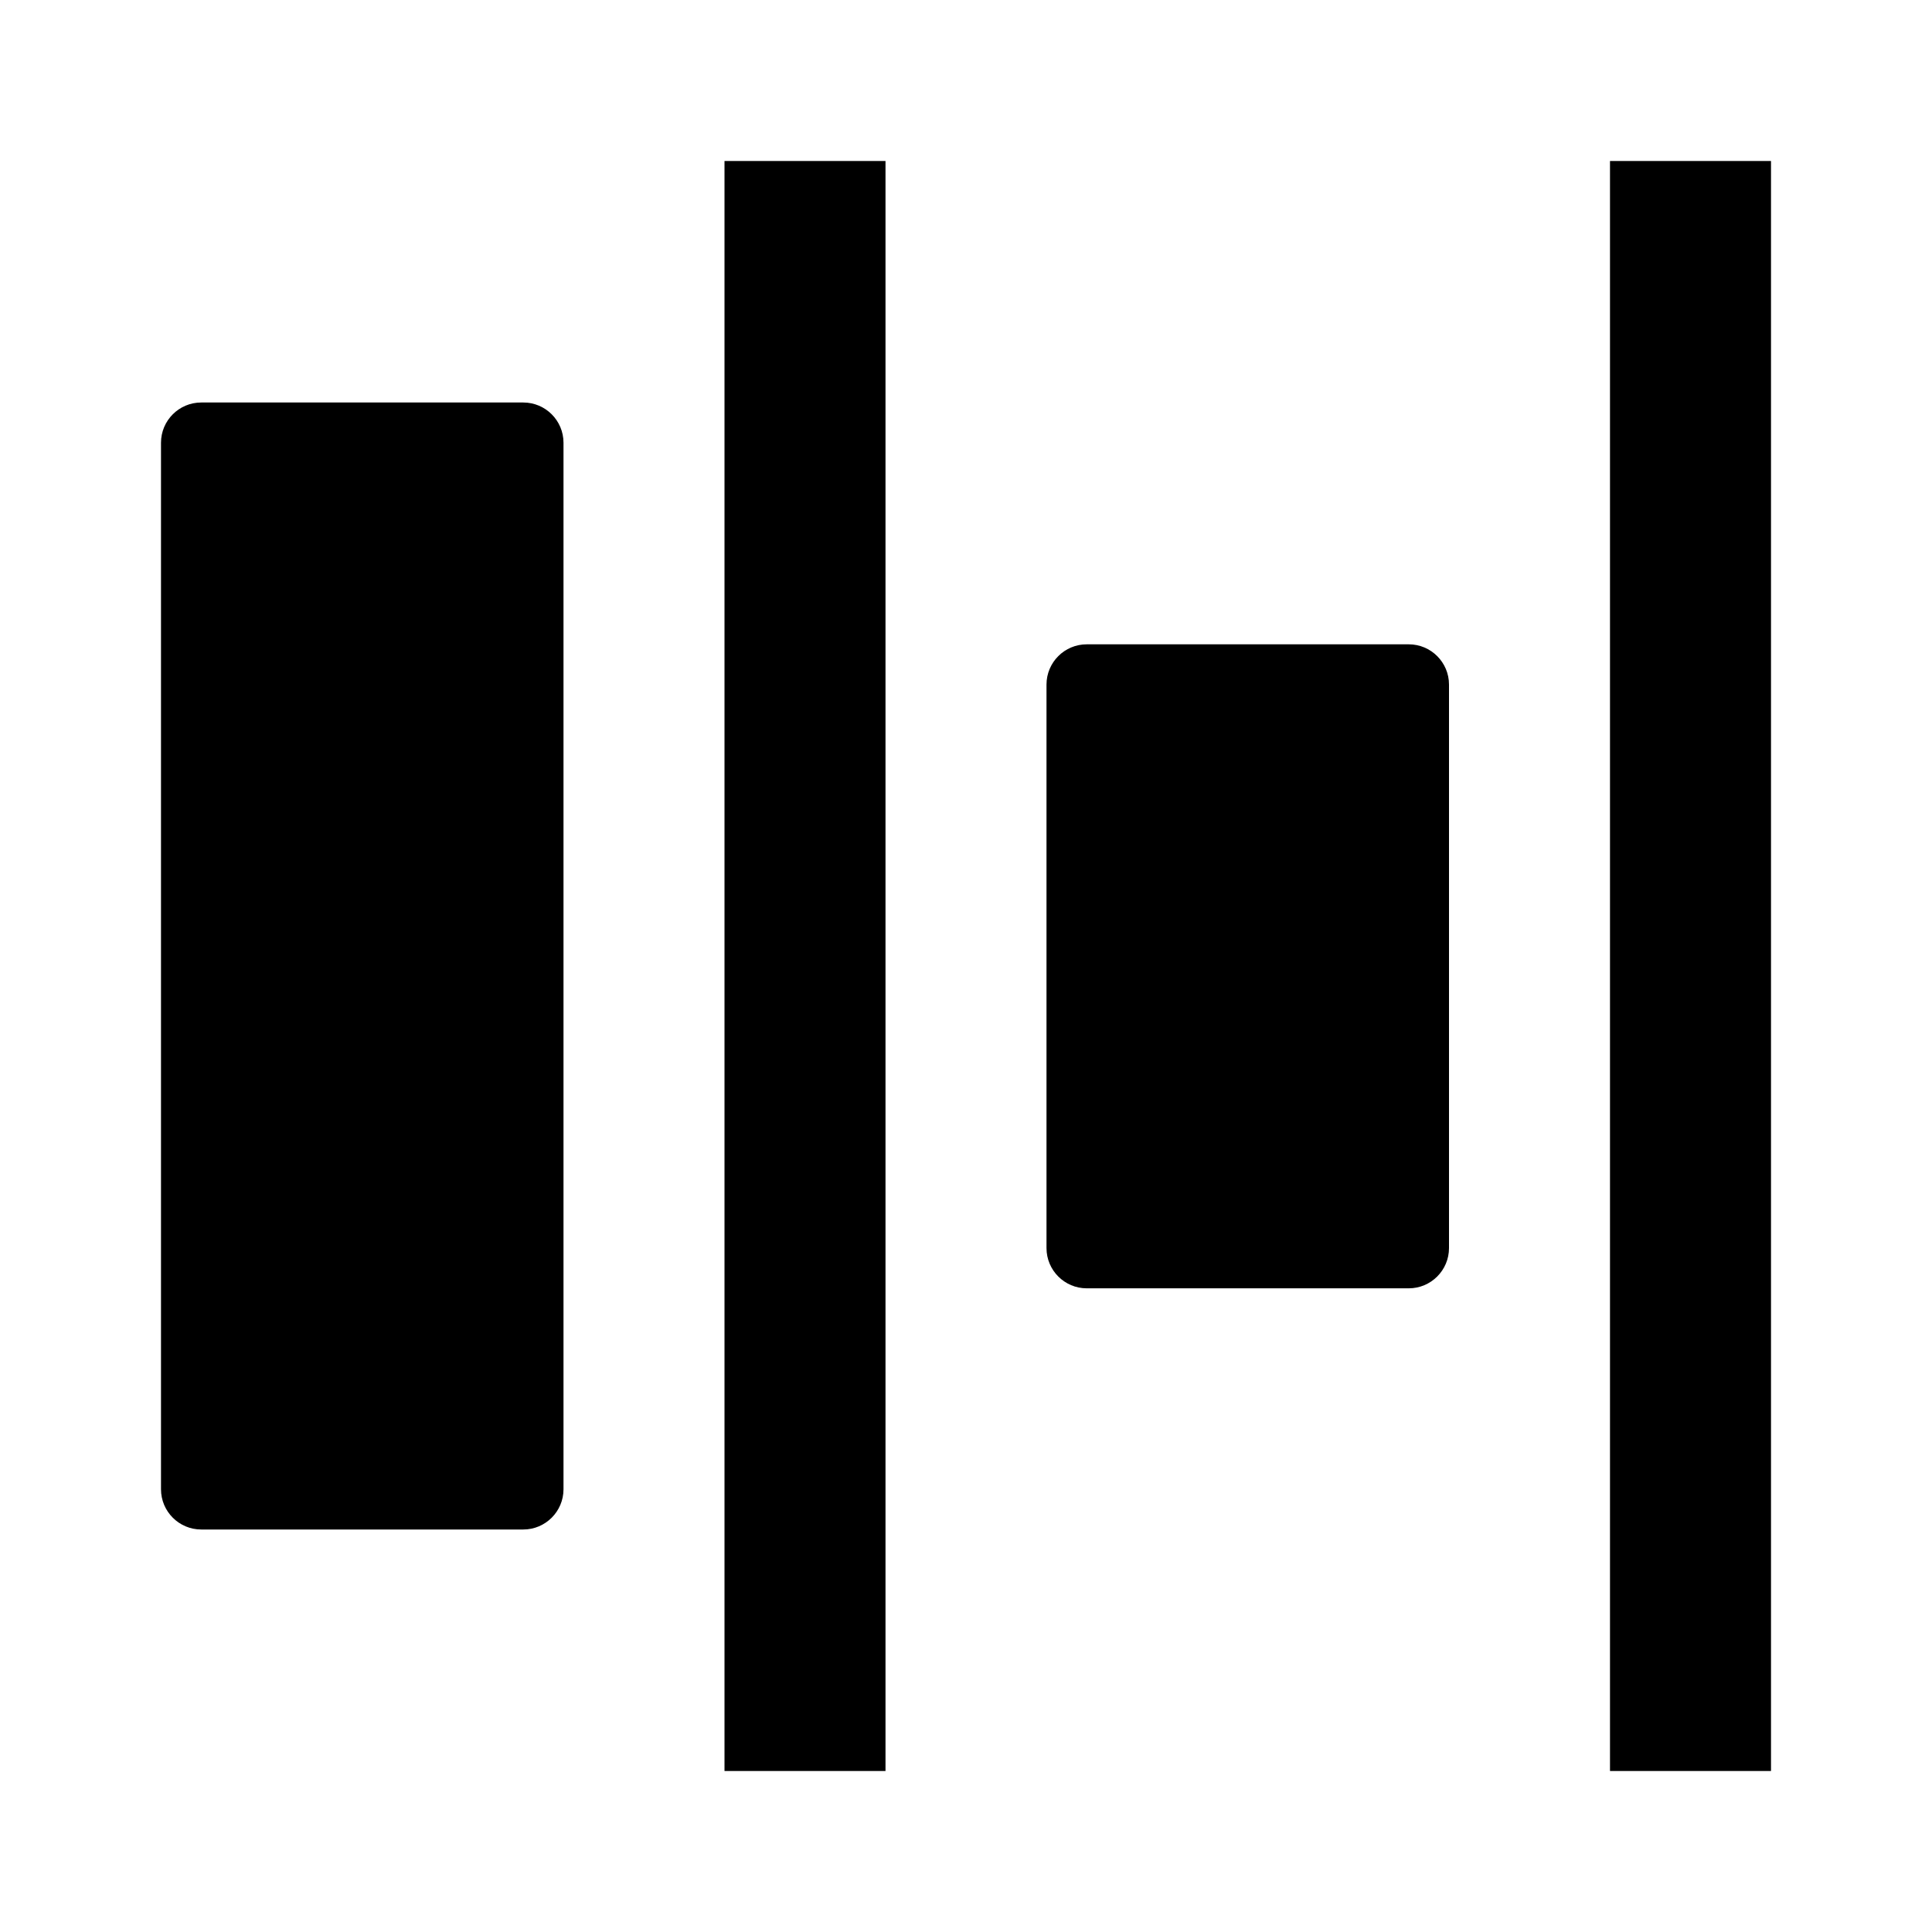 <svg width="24" height="24" viewBox="0 0 24 24" xmlns="http://www.w3.org/2000/svg">
    <path fill-rule="evenodd" clip-rule="evenodd" d="M9 22L9 2L11 2V22H9Z"/>
    <path fill-rule="evenodd" clip-rule="evenodd" d="M20 22L20 2L22 2V22H20Z"/>
    <path d="M13.5 16.004C13.224 16.004 13 15.78 13 15.504L13 8.504C13 8.228 13.224 8.004 13.5 8.004L17.5 8.004C17.776 8.004 18 8.228 18 8.504V15.504C18 15.78 17.776 16.004 17.5 16.004H13.5Z"/>
    <path d="M2.5 19C2.224 19 2 18.776 2 18.5L2 5.5C2 5.224 2.224 5 2.5 5L6.5 5C6.776 5 7 5.224 7 5.5V18.5C7 18.776 6.776 19 6.5 19H2.5Z"/>
</svg>
